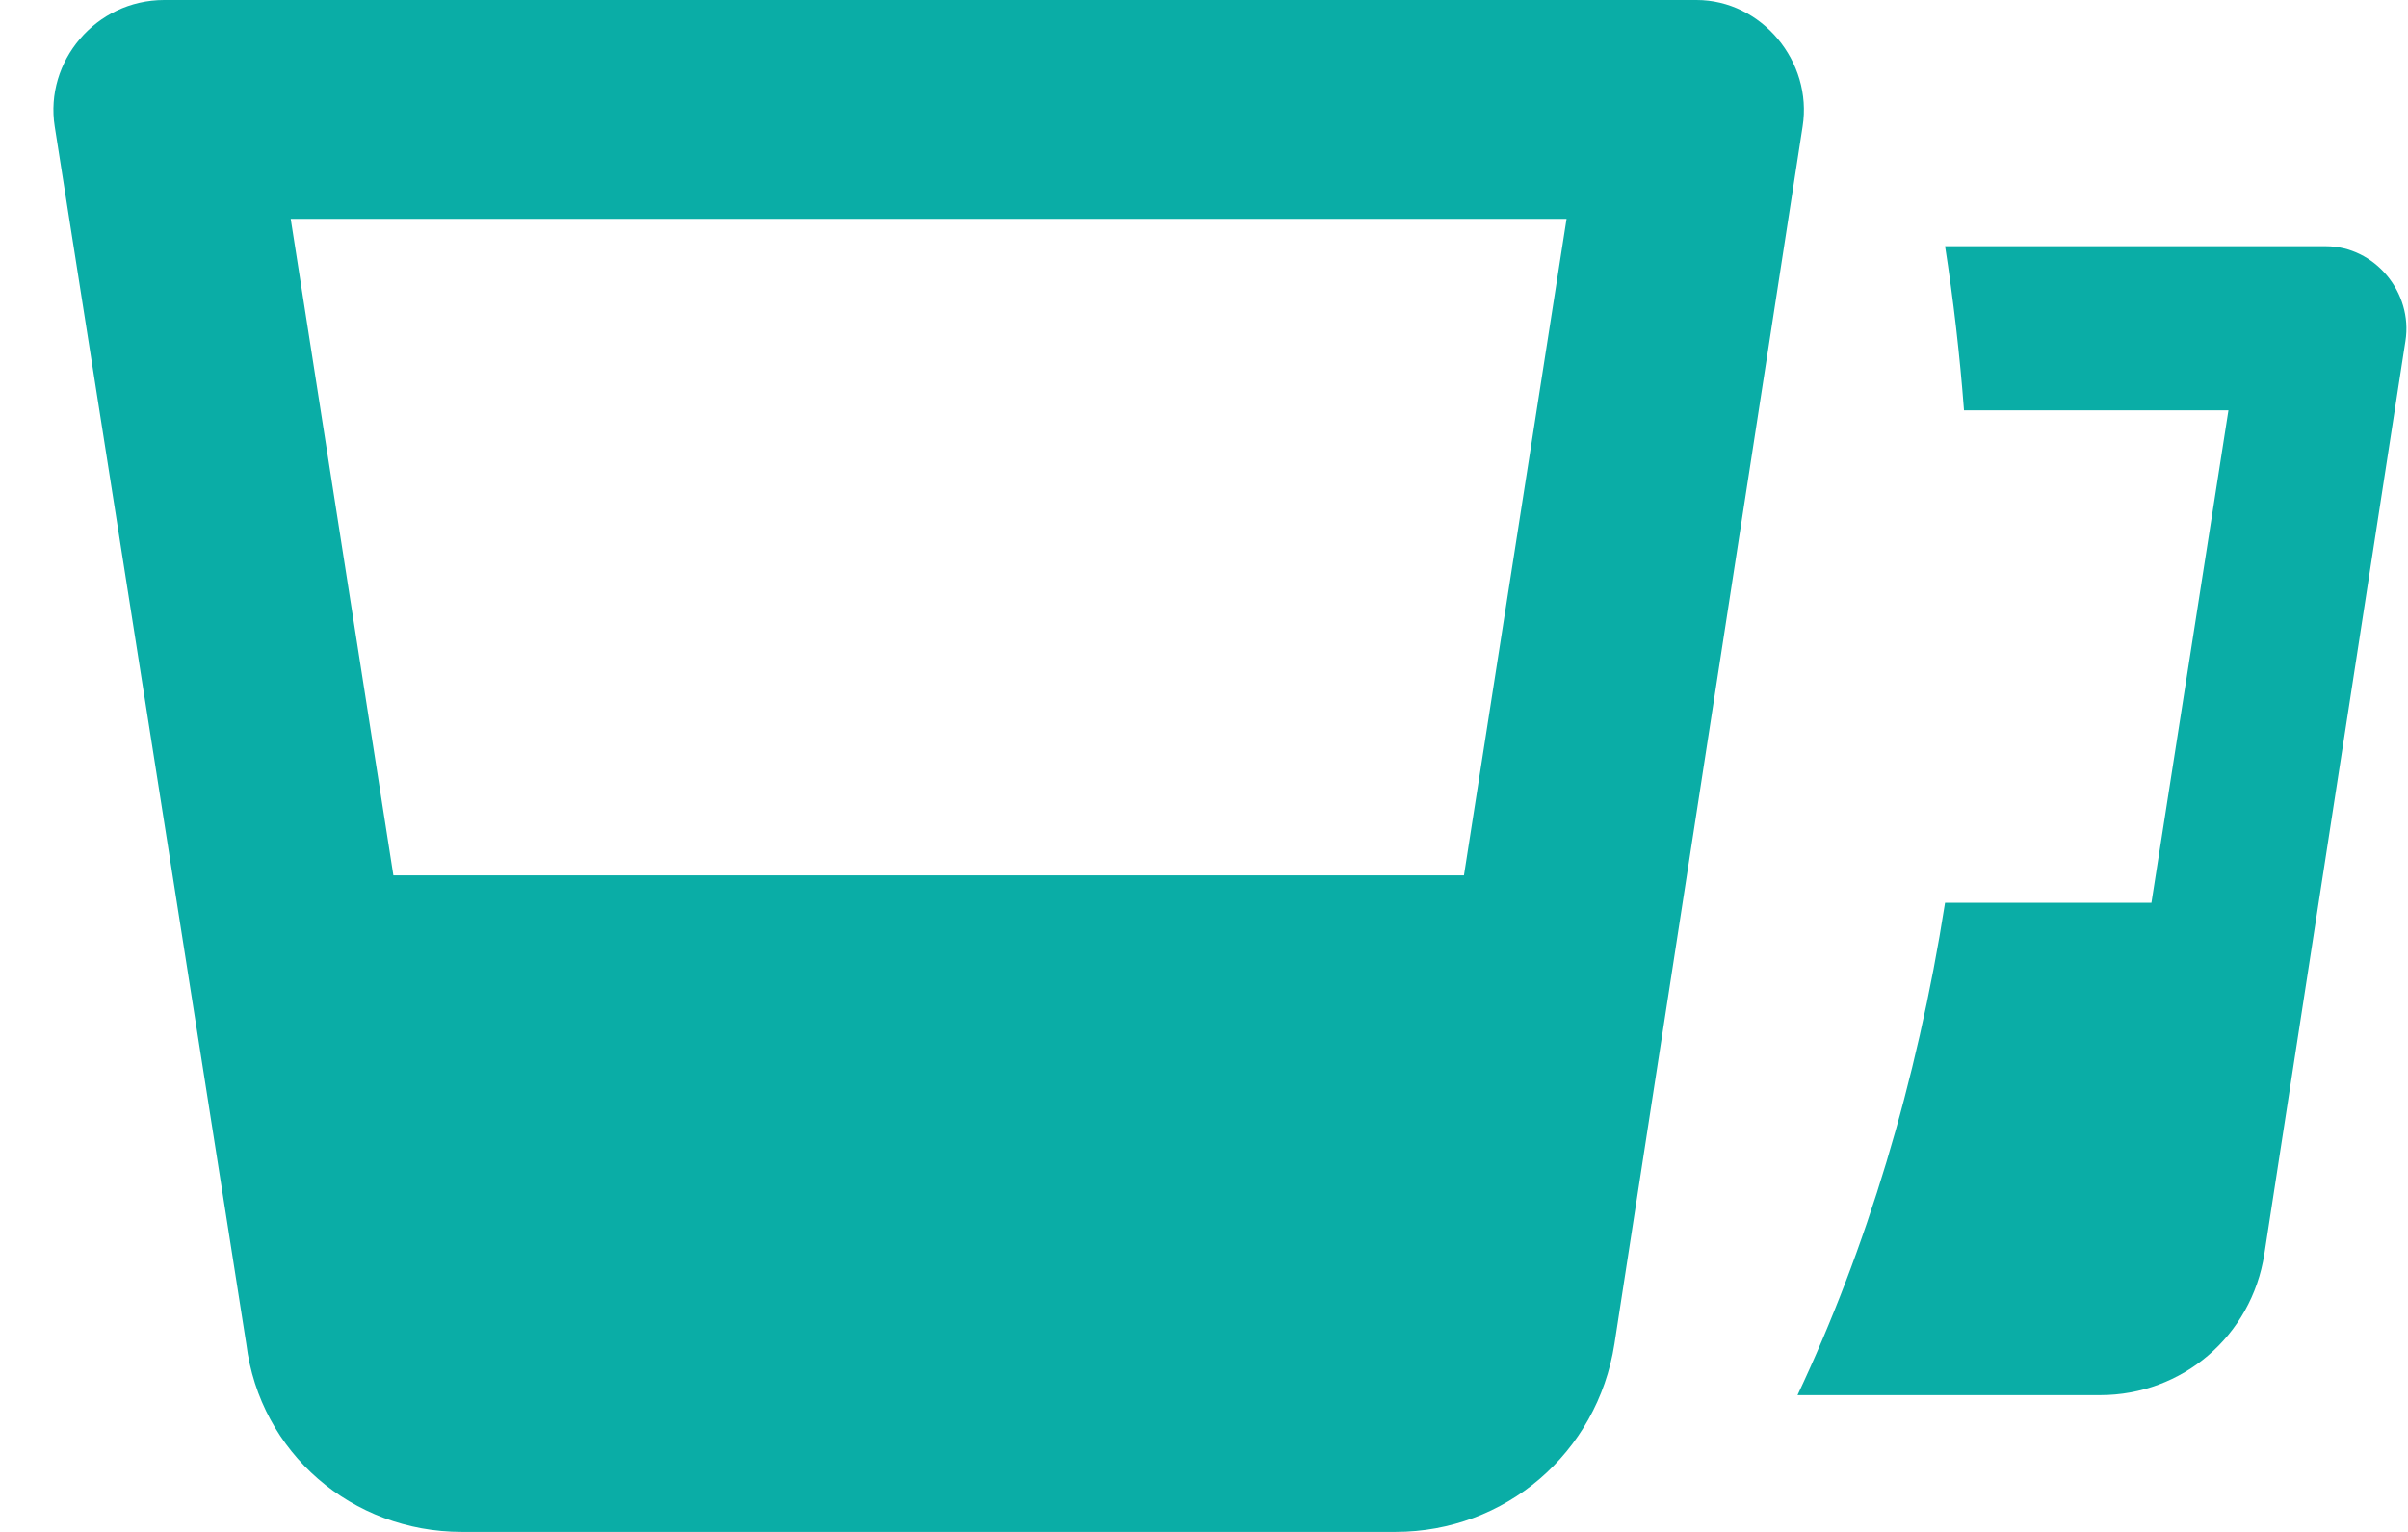 <svg width="44" height="28" viewBox="0 0 44 28" fill="none" xmlns="http://www.w3.org/2000/svg">
<path fill-rule="evenodd" clip-rule="evenodd" d="M32.845 25.5H38.375C39.875 25.5 41.141 24.422 41.375 22.922L43.953 6.234C44.094 5.344 43.391 4.5 42.5 4.5H35.541C35.693 5.479 35.81 6.48 35.887 7.5H40.719L39.312 16.5H35.541C35.026 19.796 34.098 22.842 32.845 25.5Z" fill="#0AADA6"/>
<path d="M31 0H3C1.75 0 0.812 1.125 1 2.312L4.5 24.562C4.75 26.562 6.438 28 8.438 28H25.5C27.5 28 29.188 26.562 29.5 24.562L32.938 2.312C33.125 1.125 32.188 0 31 0ZM28.625 4L26.75 16H7.188L5.312 4H28.625Z" fill="#0AADA6"/>
</svg>
